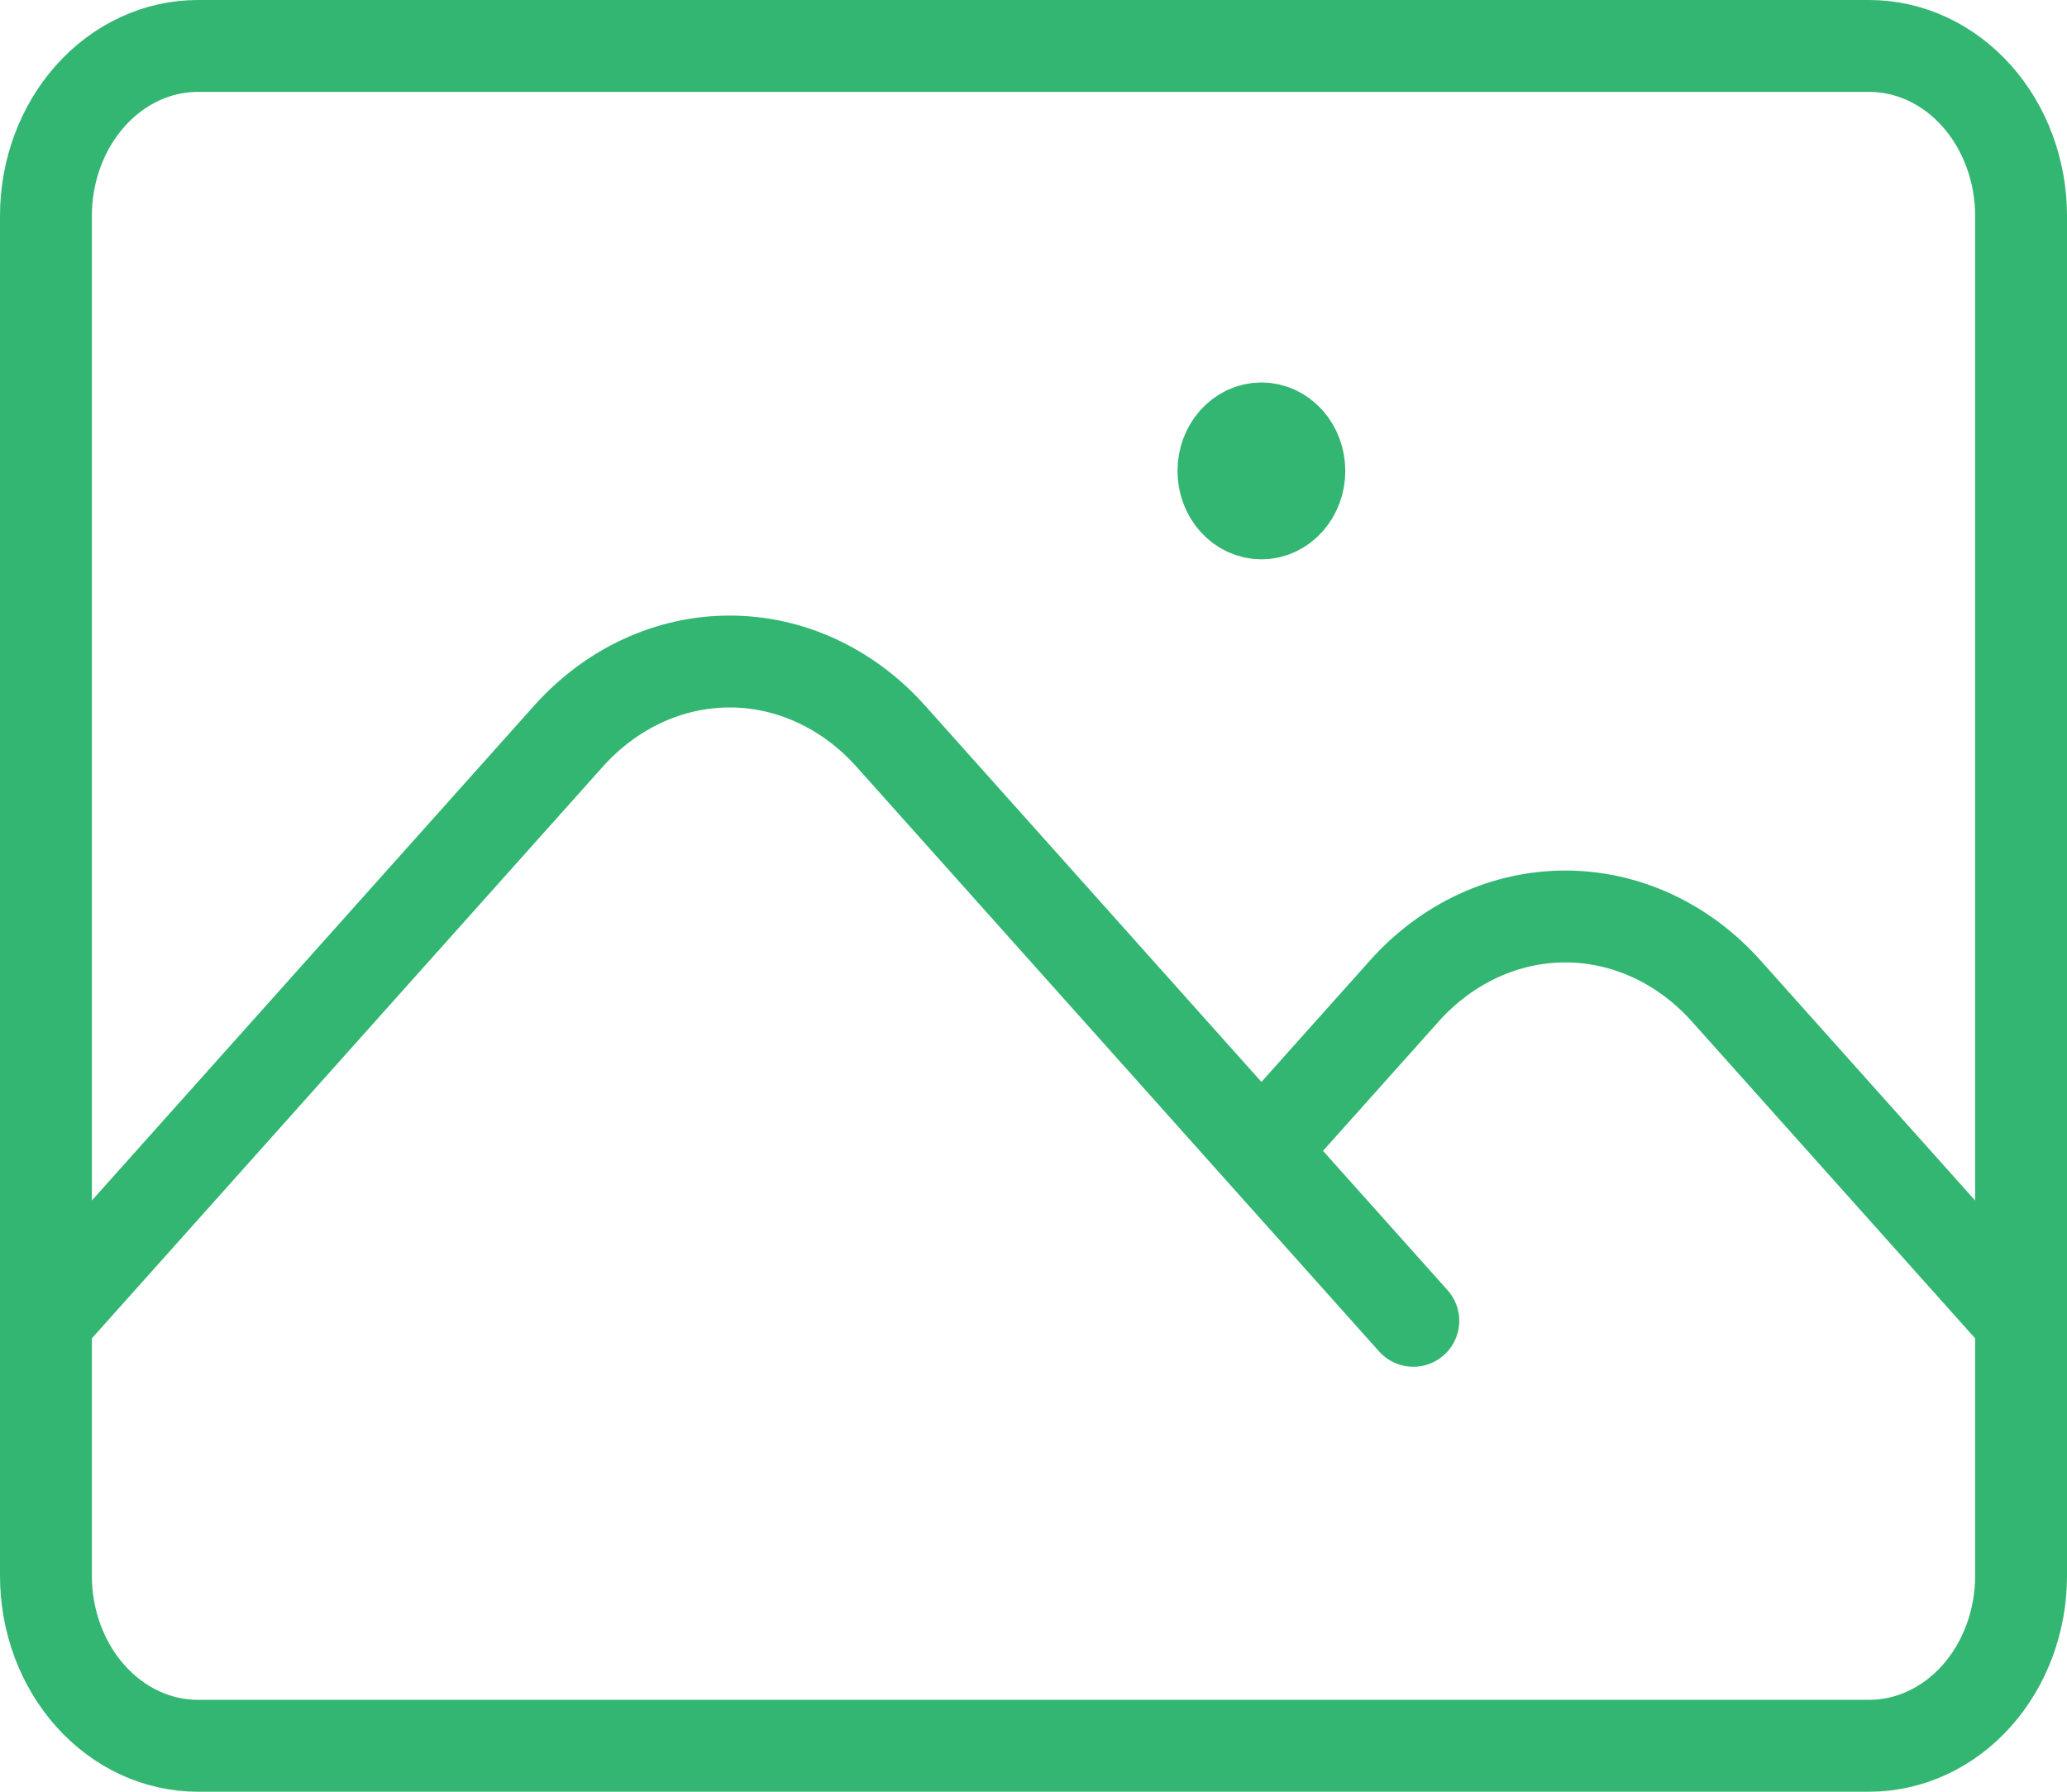 <svg xmlns="http://www.w3.org/2000/svg" width="45" height="39" viewBox="0 0 45 39" fill="none">
  <path d="M1 28.75L12.376 16.024C12.837 15.509 13.384 15.1 13.986 14.821C14.588 14.542 15.233 14.399 15.885 14.399C16.536 14.399 17.181 14.542 17.783 14.821C18.385 15.1 18.932 15.509 19.393 16.024L30.769 28.75M27.462 25.05L30.569 21.575C31.029 21.059 31.576 20.65 32.178 20.371C32.78 20.092 33.425 19.949 34.077 19.949C34.728 19.949 35.374 20.092 35.976 20.371C36.578 20.65 37.125 21.059 37.585 21.575L44 28.75M4.308 38H40.692C41.57 38 42.411 37.61 43.031 36.916C43.651 36.222 44 35.281 44 34.3V4.7C44 3.719 43.651 2.778 43.031 2.084C42.411 1.39 41.57 1 40.692 1H4.308C3.43 1 2.589 1.39 1.969 2.084C1.348 2.778 1 3.719 1 4.7V34.3C1 35.281 1.348 36.222 1.969 36.916C2.589 37.61 3.43 38 4.308 38ZM27.462 10.25H27.479V10.27H27.462V10.25ZM28.288 10.25C28.288 10.495 28.201 10.731 28.046 10.904C27.891 11.078 27.681 11.175 27.462 11.175C27.242 11.175 27.032 11.078 26.877 10.904C26.722 10.731 26.635 10.495 26.635 10.25C26.635 10.005 26.722 9.769 26.877 9.596C27.032 9.422 27.242 9.325 27.462 9.325C27.681 9.325 27.891 9.422 28.046 9.596C28.201 9.769 28.288 10.005 28.288 10.25Z" stroke="#33B672" stroke-width="2" stroke-linecap="round" stroke-linejoin="round"/>
</svg>
